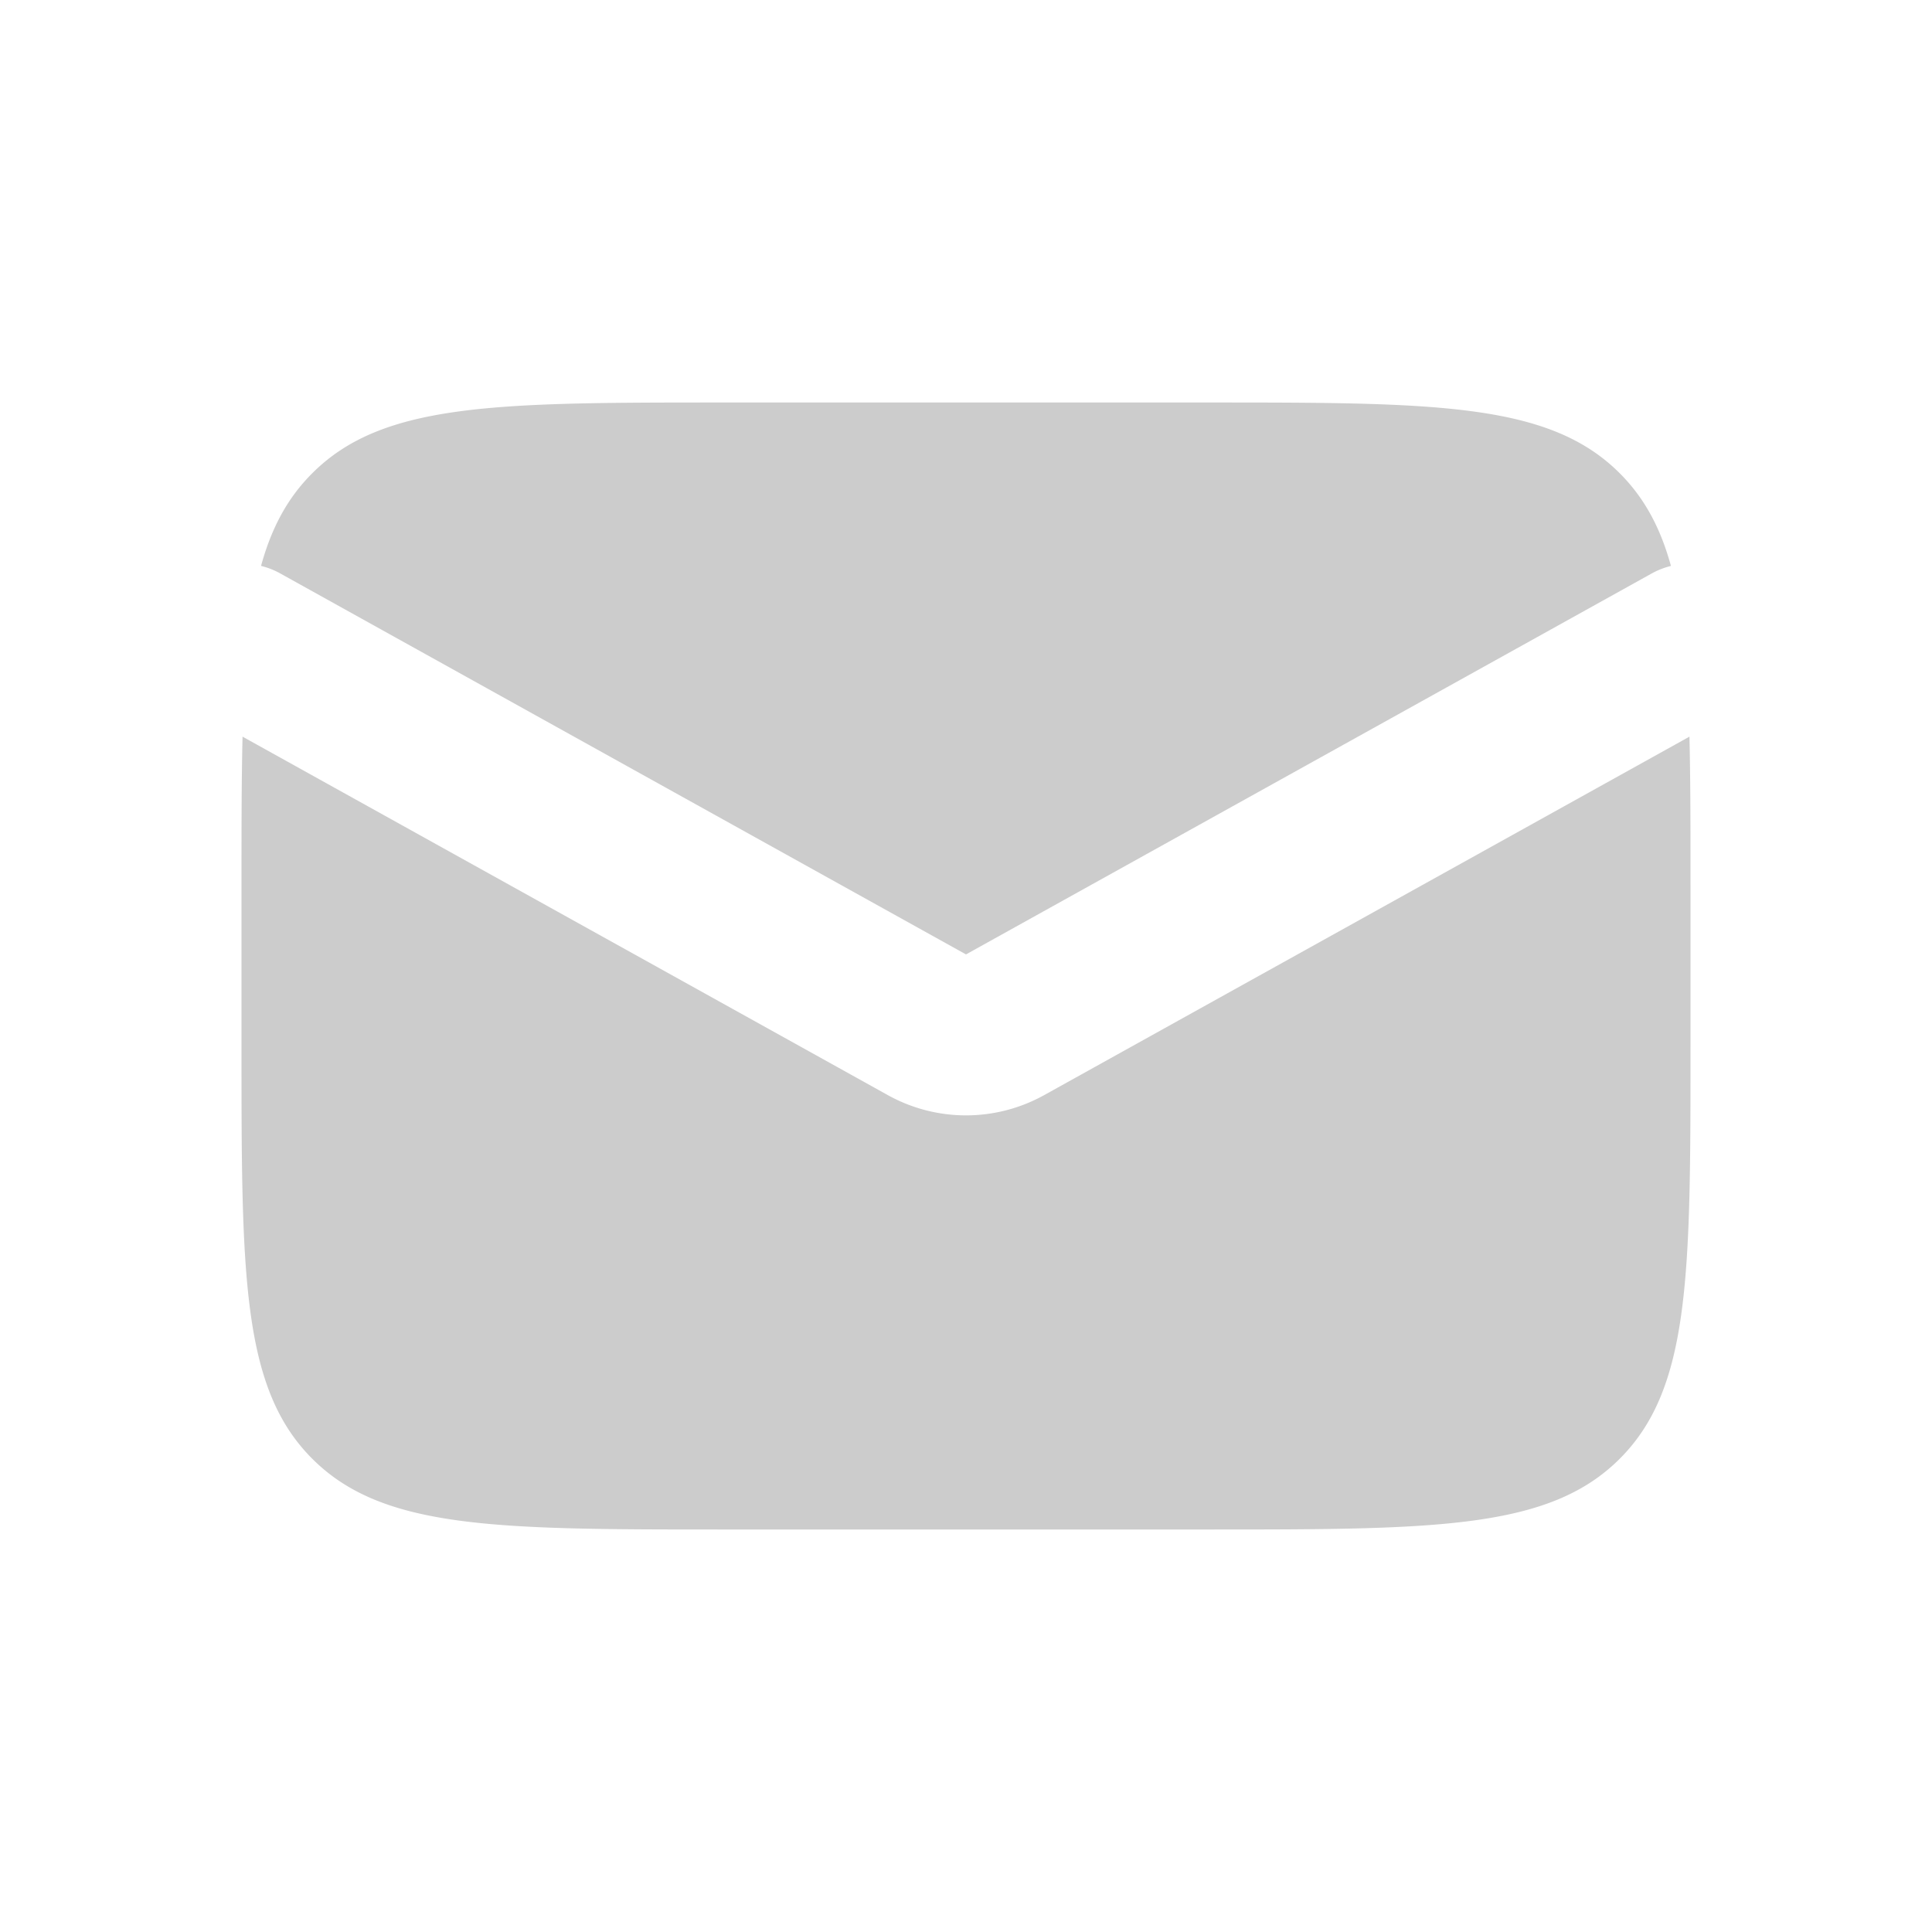 <svg width="24" height="24" fill="none" xmlns="http://www.w3.org/2000/svg"><path fill-rule="evenodd" clip-rule="evenodd" d="M3.013 9.151C3 9.691 3 10.302 3 11v2c0 2.828 0 4.243.879 5.121C4.757 19 6.172 19 9 19h6c2.828 0 4.243 0 5.121-.879C21 17.243 21 15.828 21 13v-2c0-.698 0-1.31-.013-1.849l-8.016 4.453a2 2 0 01-1.942 0L3.013 9.151zm.23-2.121a.96.96 0 01.243.096L12 11.856l8.514-4.73a1 1 0 01.243-.096c-.13-.474-.33-.845-.636-1.151C19.243 5 17.828 5 15 5H9c-2.828 0-4.243 0-5.121.879-.307.306-.506.677-.636 1.15z" fill="#000" opacity=".2"/></svg>
